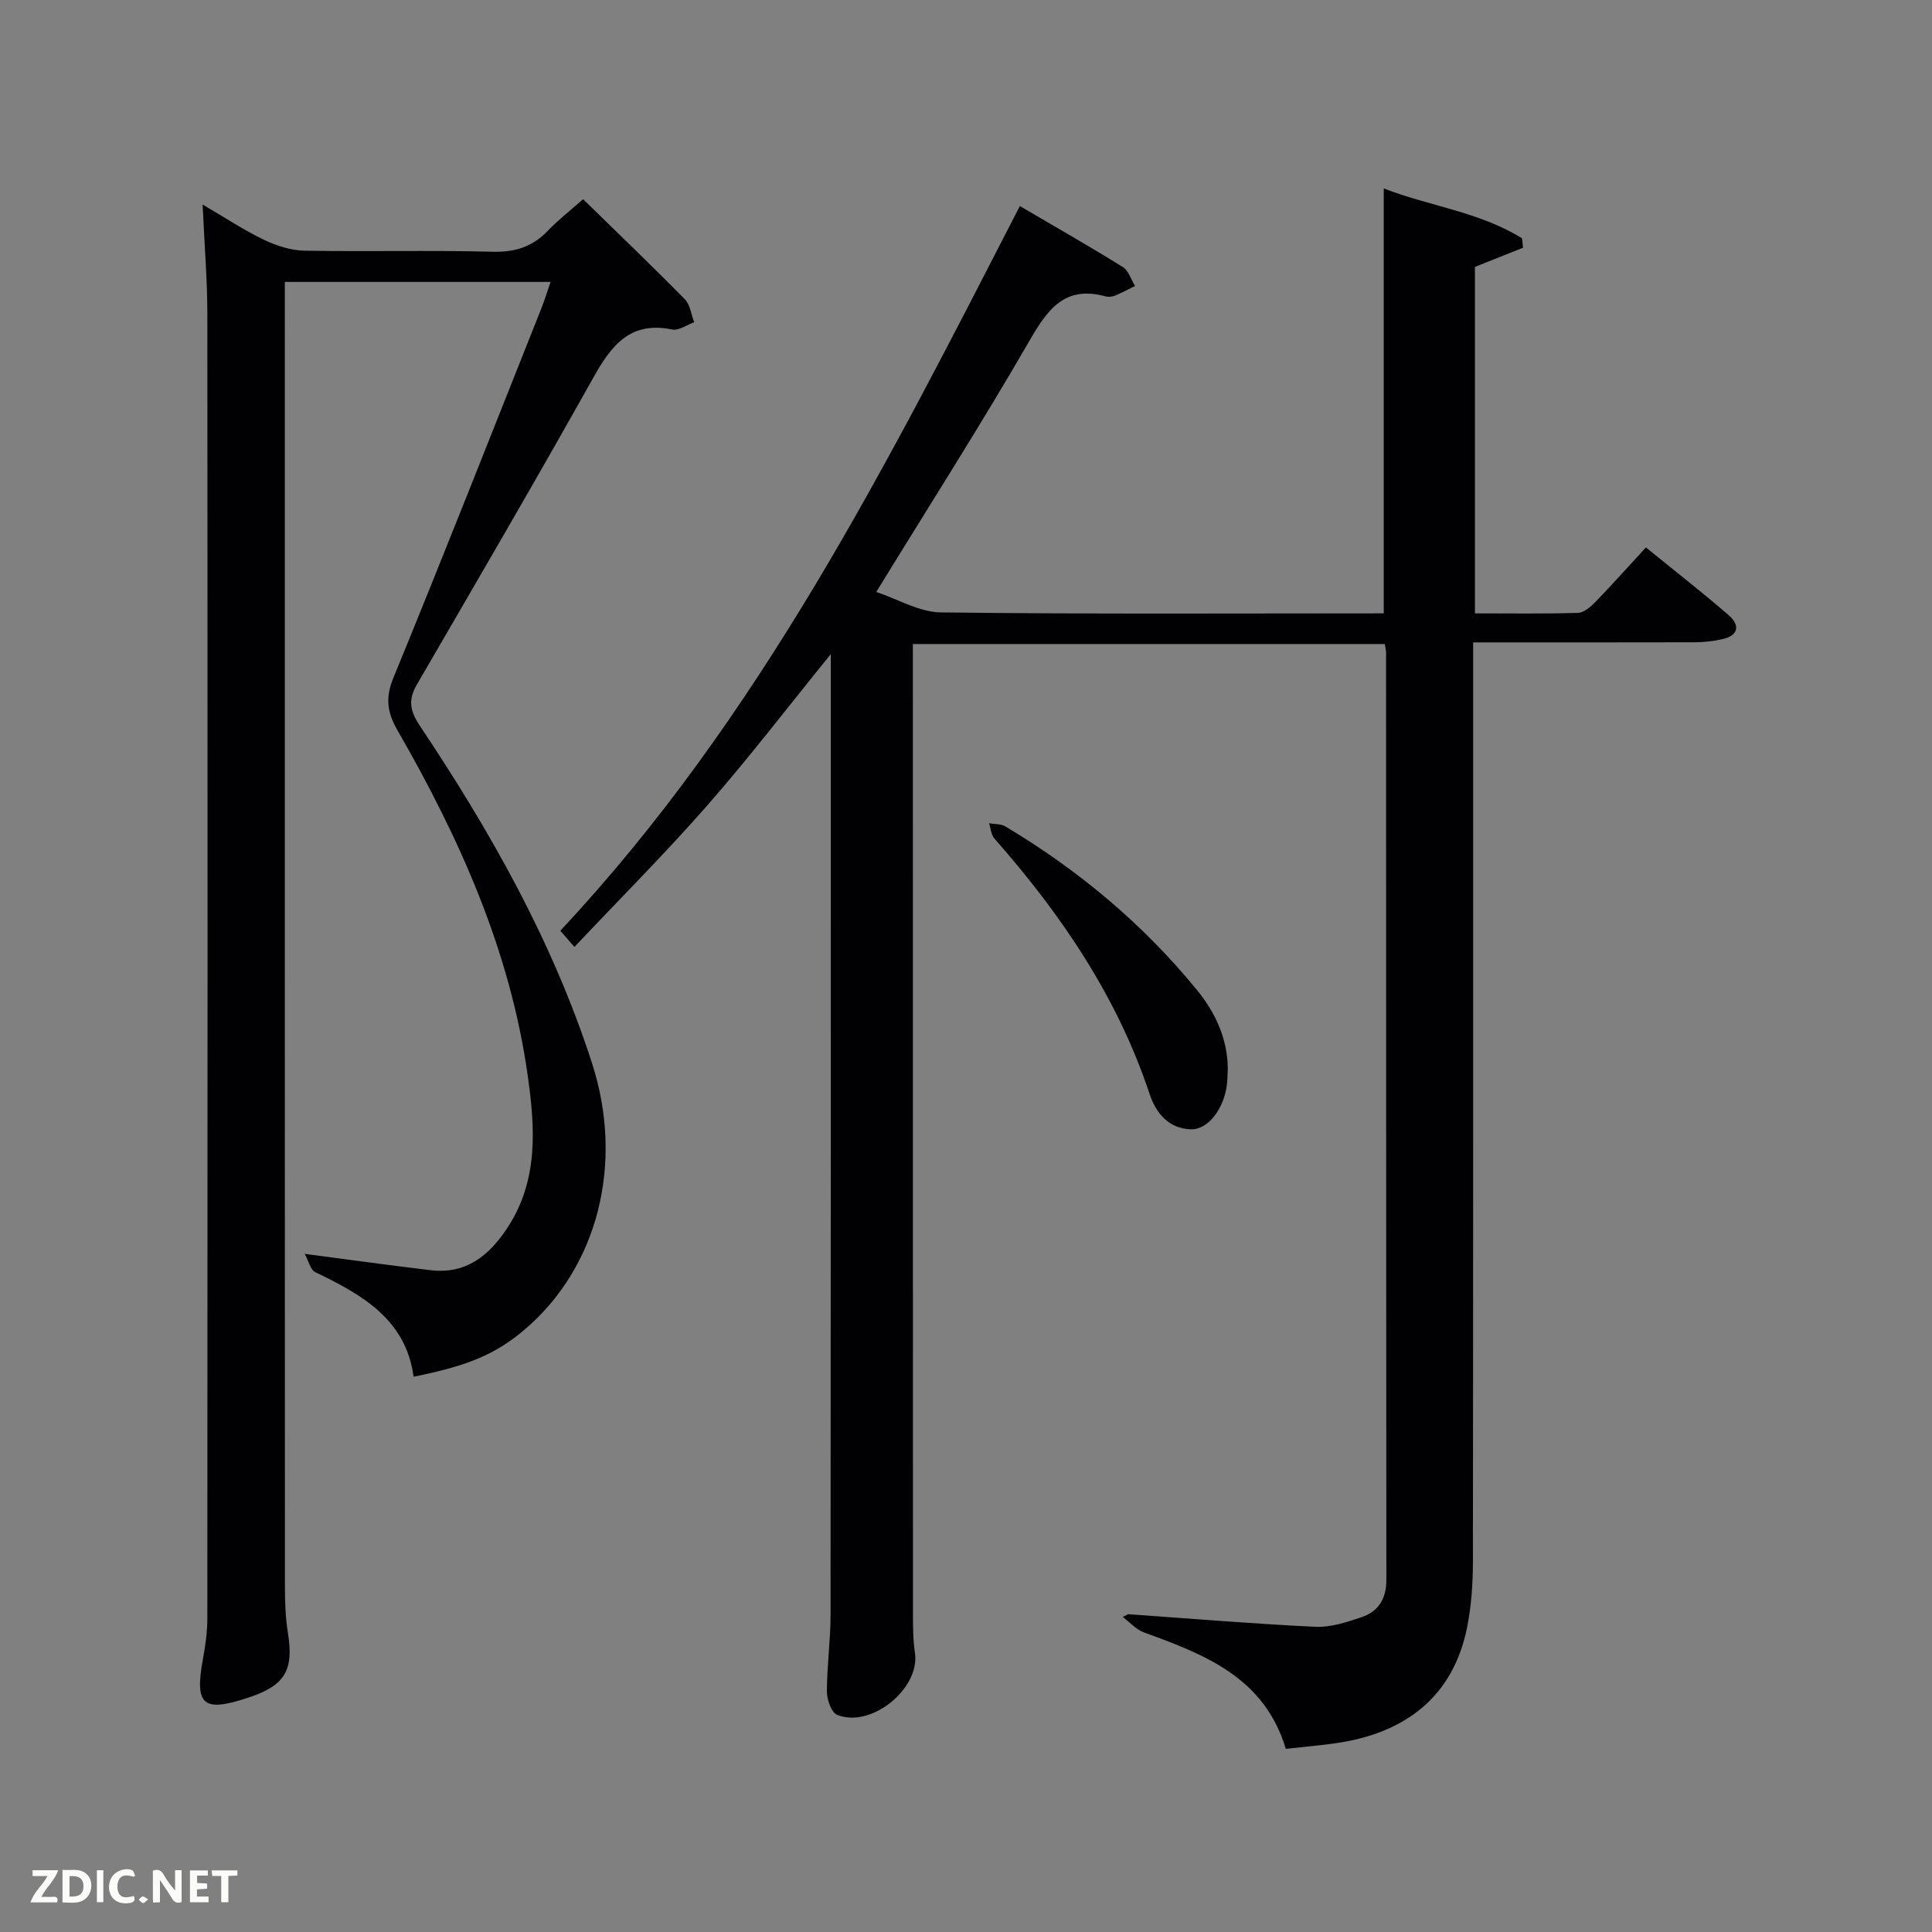 <svg enable-background="new 0 0 400 400" viewBox="0 0 400 400" xmlns="http://www.w3.org/2000/svg"><rect x="0" y="0" width="400" height="400" fill="#808080" stroke="none"/><path d="m233.57 334.2c12.9.91 25.8 1.99 38.71 2.61 3.19.15 6.55-.95 9.65-2 3.45-1.17 5.11-3.83 5.1-7.69-.05-64-.05-128-.06-192 0-.48-.14-.96-.26-1.78-32.39 0-64.77 0-97.71 0v5.4c0 65.17 0 130.33.02 195.5 0 2.66.02 5.35.41 7.97 1.1 7.35-9.02 15.68-16.09 12.84-1.2-.48-2.14-3.14-2.14-4.79 0-5.31.76-10.61.76-15.92.06-64.17.04-128.33.04-192.5 0-1.82 0-3.64 0-6.4-8.86 10.91-16.88 21.4-25.56 31.31-8.64 9.86-17.93 19.15-27.52 29.31-1.38-1.59-2.18-2.52-2.91-3.37 41.22-44 67.77-96.82 95.14-150.03 7.18 4.21 14.33 8.29 21.31 12.62 1.2.74 1.71 2.59 2.54 3.93-1.38.67-2.73 1.41-4.14 1.99-.59.24-1.37.33-1.97.16-8.51-2.32-12.03 2.74-15.82 9.31-9.98 17.27-20.73 34.1-31.65 51.89 4.47 1.48 8.9 4.18 13.37 4.23 30.48.38 60.97.2 91.7.2 0-29.25 0-58.29 0-87.98 9.41 3.68 19.81 4.83 28.63 10.33.07.65.14 1.3.21 1.95-3.16 1.26-6.31 2.52-9.96 3.97v71.73c7.1 0 14.21.11 21.31-.1 1.24-.04 2.65-1.25 3.63-2.26 3.48-3.59 6.8-7.32 10.46-11.29 6.19 5.04 11.78 9.39 17.13 14.02 2.31 2 2.17 4.18-1.26 4.96-1.92.44-3.94.66-5.91.66-15.01.04-30 .02-45.73.02v5.97c0 61.5.02 123-.05 184.5-.01 4.47-.32 9.02-1.19 13.39-2.8 14.04-12.4 22.17-28.03 24.17-3.1.4-6.22.69-9.52 1.05-4.44-14.8-16.78-19.53-29.33-24.09-1.65-.6-2.96-2.12-4.43-3.21.37-.19.75-.39 1.12-.58z" fill="#010104"/><path d="m120.72 41.24c7.35 7.18 14.32 13.85 21.07 20.72 1.11 1.13 1.31 3.15 1.93 4.76-1.53.54-3.2 1.78-4.55 1.5-8.68-1.78-12.58 3.26-16.32 9.95-11.94 21.32-24.27 42.43-36.54 63.56-1.83 3.14-1.46 5.42.59 8.5 14.64 21.88 27.54 44.71 35.68 69.92 6.7 20.75 1.18 42.26-13.98 55.14-5.88 5-11.62 7.49-22.97 9.74-1.6-11.88-10.68-16.99-20.35-21.64-1.03-.5-1.4-2.36-2.19-3.79 9.4 1.23 17.72 2.39 26.06 3.38 7.41.87 12.18-3.06 15.99-8.91 6.42-9.86 5.62-20.75 4.11-31.45-3.63-25.75-14.08-49.06-26.93-71.37-2.16-3.75-2.59-6.74-.86-10.95 10.42-25.37 20.45-50.89 30.59-76.37.67-1.68 1.2-3.42 1.94-5.56-18.39 0-36.4 0-55.02 0v5.3c0 88.16-.01 176.32.02 264.47 0 3.32.09 6.68.62 9.95 1.24 7.72-.57 10.87-8.2 13.39-9.43 3.12-11.16 1.59-9.38-8.08.51-2.76.9-5.59.9-8.39.05-89.99.06-179.98 0-269.97-.01-7.24-.61-14.48-.98-22.69 4.71 2.75 8.56 5.31 12.69 7.29 2.58 1.24 5.57 2.21 8.4 2.26 12.99.23 26-.12 38.99.22 4.72.12 8.32-1.09 11.5-4.45 2.07-2.16 4.45-4 7.19-6.43z" fill="#010104"/><path d="m254.2 221.15c-.06 1.22-.05 2.22-.16 3.21-.54 5.01-3.81 9.53-7.45 9.45-4.55-.1-7.24-3.29-8.56-7.26-6.68-20.12-18.28-37.2-32.15-52.94-.69-.78-.75-2.1-1.1-3.17 1.13.21 2.45.11 3.37.66 15.12 9.04 28.48 20.18 39.66 33.86 3.9 4.77 6.31 10.14 6.39 16.19z" fill="#010104"/><g fill="#fbfcfa"><path d="m37.59 393.81c-.92.31-1.52.05-2-.78-.7-1.2-1.52-2.34-2.47-3.78v4.59c-.55.03-.95.05-1.41.07-.03-.37-.06-.64-.06-.91 0-1.91 0-3.81 0-5.7 1.13-.41 1.77-.03 2.29.91.62 1.11 1.38 2.14 2.31 3.19v-4.2h1.35v6.61z"/><path d="m12.94 393.88v-6.75c1.9.19 3.93-.54 5.37 1.29.8 1.01.78 2.88.03 3.97-1.37 1.97-3.4 1.51-5.4 1.49m1.45-1.22c2.04.12 2.92-.58 2.89-2.21-.03-1.51-.98-2.19-2.89-2z"/><path d="m11.81 393.87h-5.49c.68-2.18 2.47-3.48 3.51-5.45h-3.08v-1.21h5.29c-.71 2.13-2.44 3.48-3.47 5.51.86 0 1.63.04 2.39-.01.79-.05 1.14.21.85 1.16"/><path d="m39.33 393.86v-6.61h3.7v1.07h-2.22v1.52c.68.04 1.34.09 2.07.13v1.07c-.72.05-1.38.09-2.1.14v1.48h2.4v1.19h-3.85z"/><path d="m27.71 388.56c-1.15-.3-2.46-.61-3.1.64-.37.73-.41 1.93-.06 2.67.63 1.35 1.99.93 3.17.68.35.94-.01 1.32-.93 1.46-1.62.25-3.05-.27-3.76-1.48-.72-1.24-.6-3.03.31-4.17.88-1.11 2.71-1.7 4-1.16.32.13.44.74.65 1.12-.1.08-.19.16-.28.24"/><path d="m49.15 387.24v1.07c-.59.02-1.17.05-1.87.08v5.44h-1.48v-5.44h-1.85c-.05-.4-.08-.73-.13-1.15z"/><path d="m20.06 387.21h1.33v6.62h-1.33z"/><path d="m30.68 393.25c-.49.38-.8.79-1.05.76-.32-.05-.6-.45-.9-.7.26-.24.51-.64.8-.67.29-.04.62.3 1.15.61"/></g></svg>